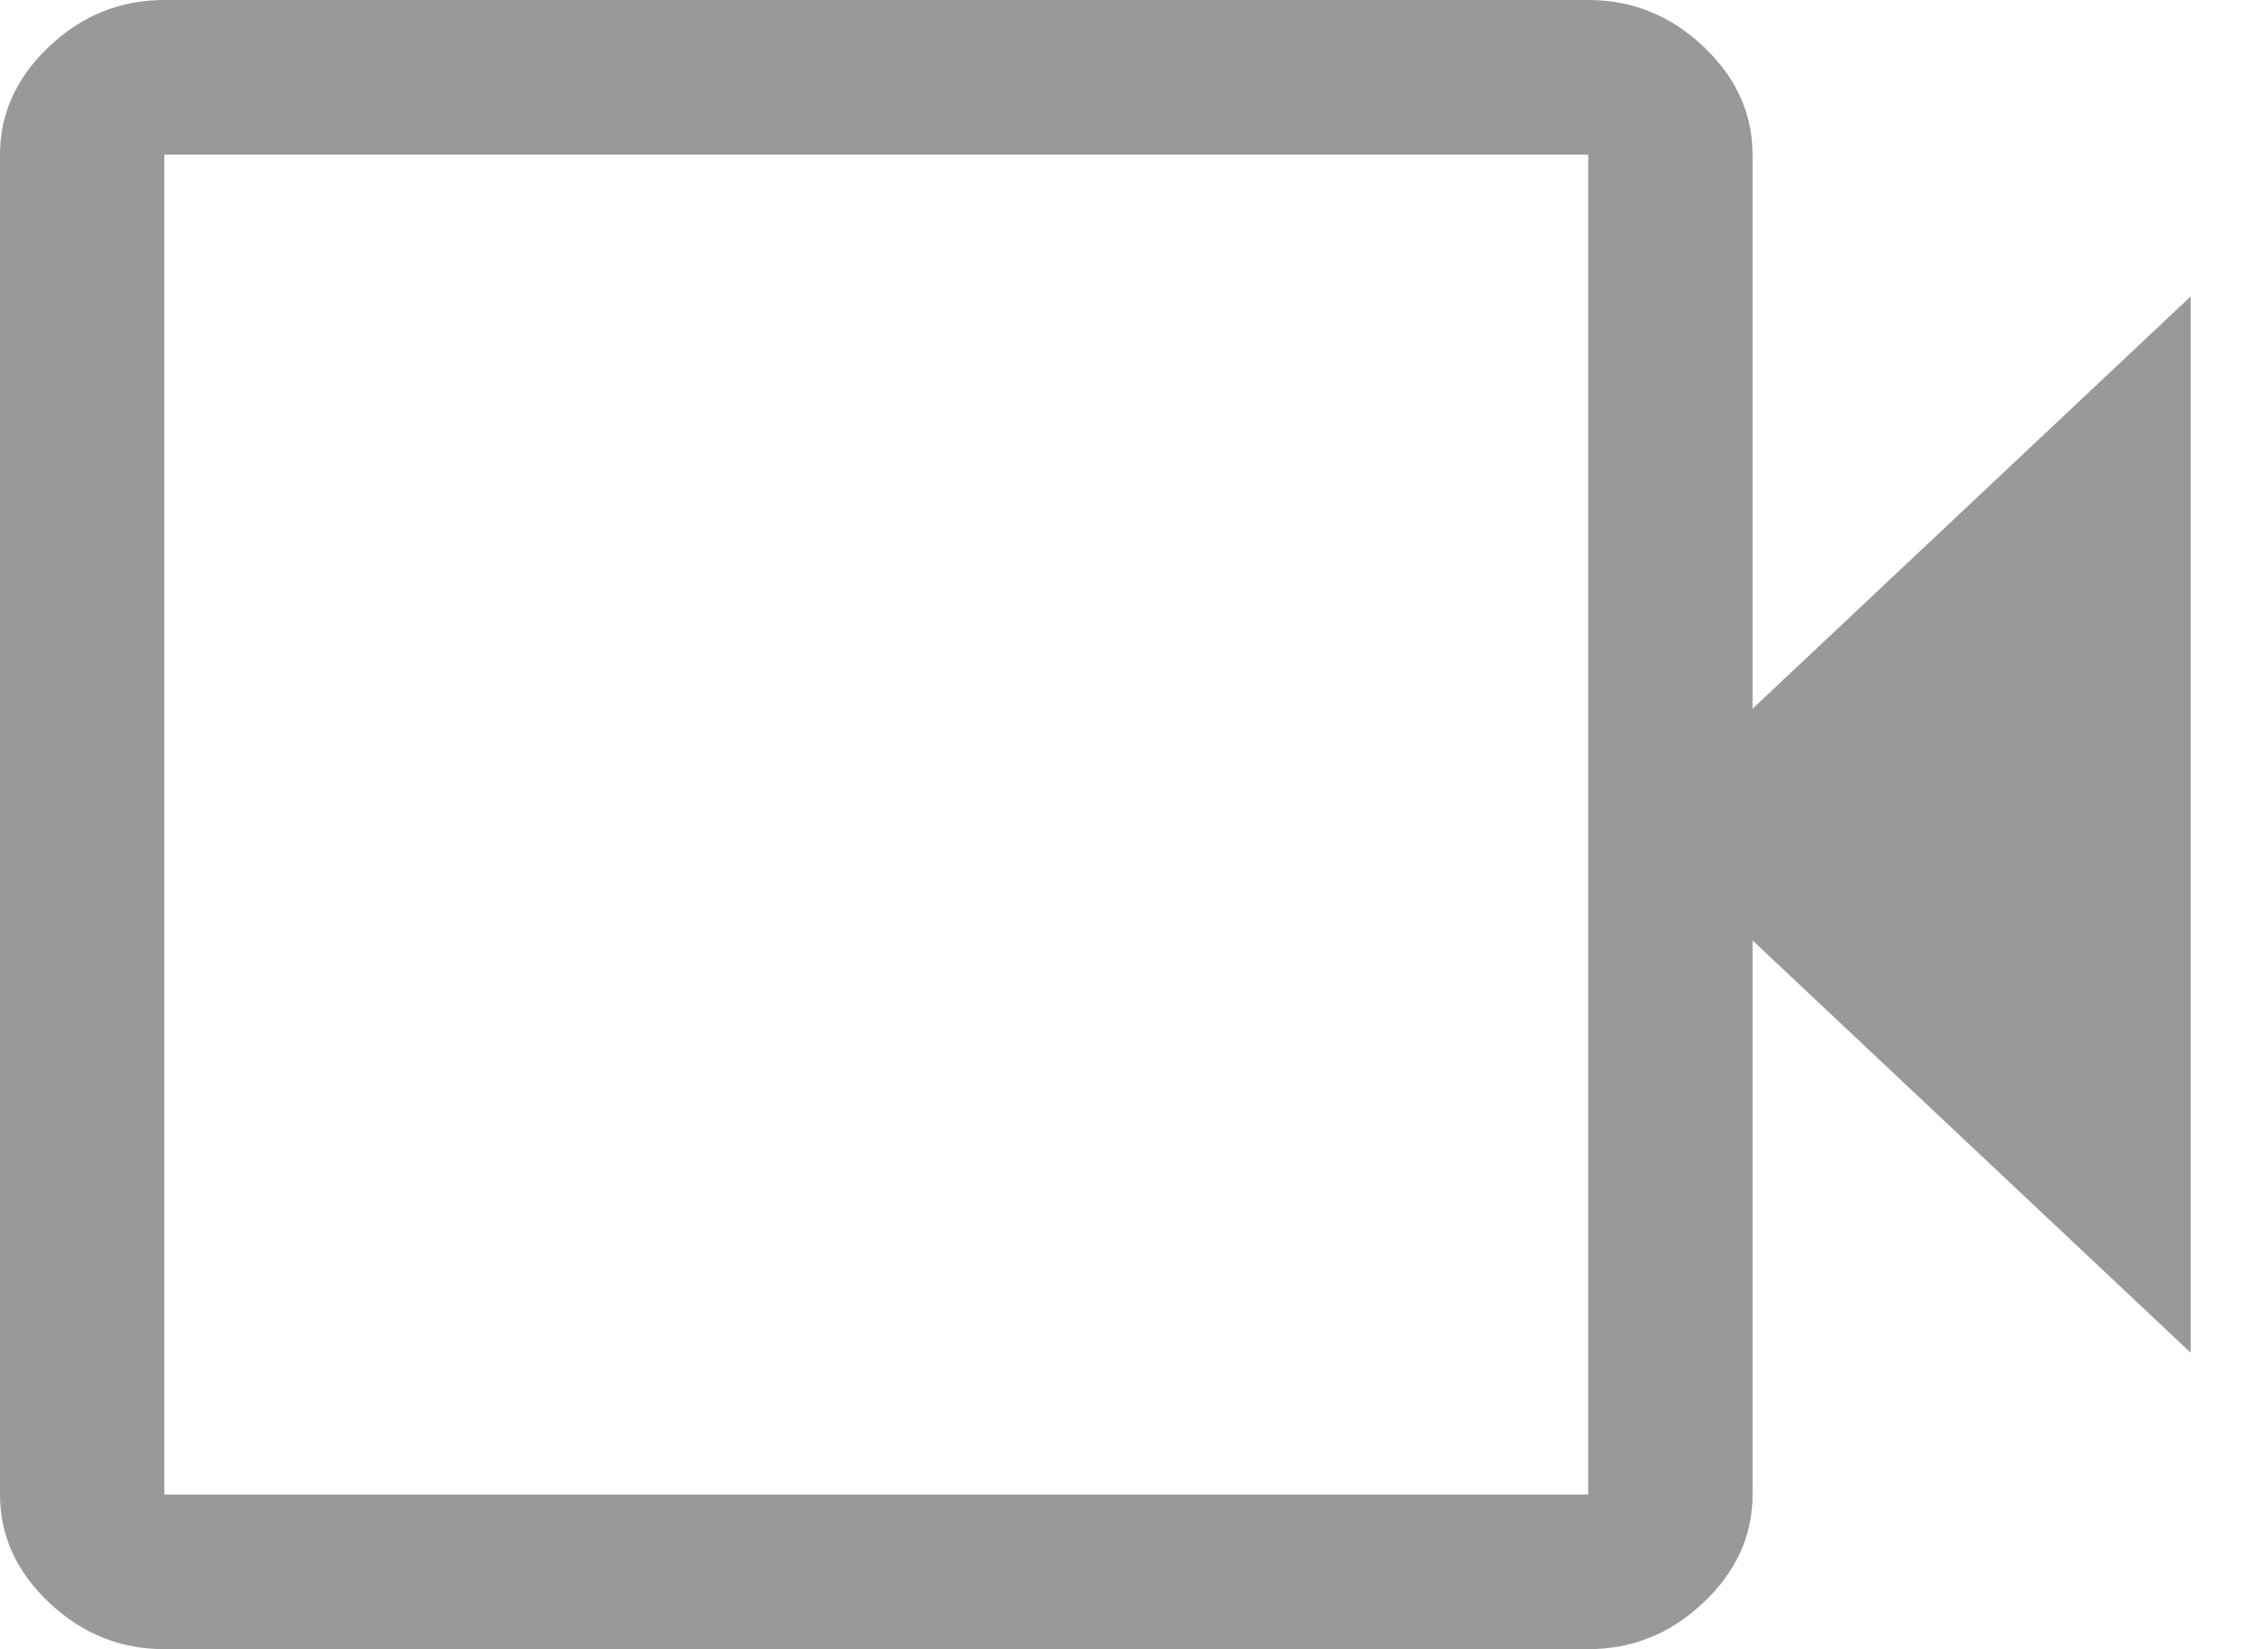 <svg width="11" height="8" viewBox="0 0 11 8" fill="none" xmlns="http://www.w3.org/2000/svg">
<path d="M0.797 8C0.584 8 0.398 7.925 0.239 7.775C0.08 7.625 0 7.45 0 7.25V0.75C0 0.55 0.08 0.375 0.239 0.225C0.398 0.075 0.584 0 0.797 0H7.703C7.916 0 8.102 0.075 8.261 0.225C8.42 0.375 8.5 0.55 8.5 0.75V3.438L10.625 1.438V6.562L8.5 4.562V7.25C8.5 7.45 8.42 7.625 8.261 7.775C8.102 7.925 7.916 8 7.703 8H0.797ZM0.797 7.25H7.703V0.75H0.797V7.25ZM0.797 7.25V0.75V7.25Z" fill="black" fill-opacity="0.4"/>
</svg>
